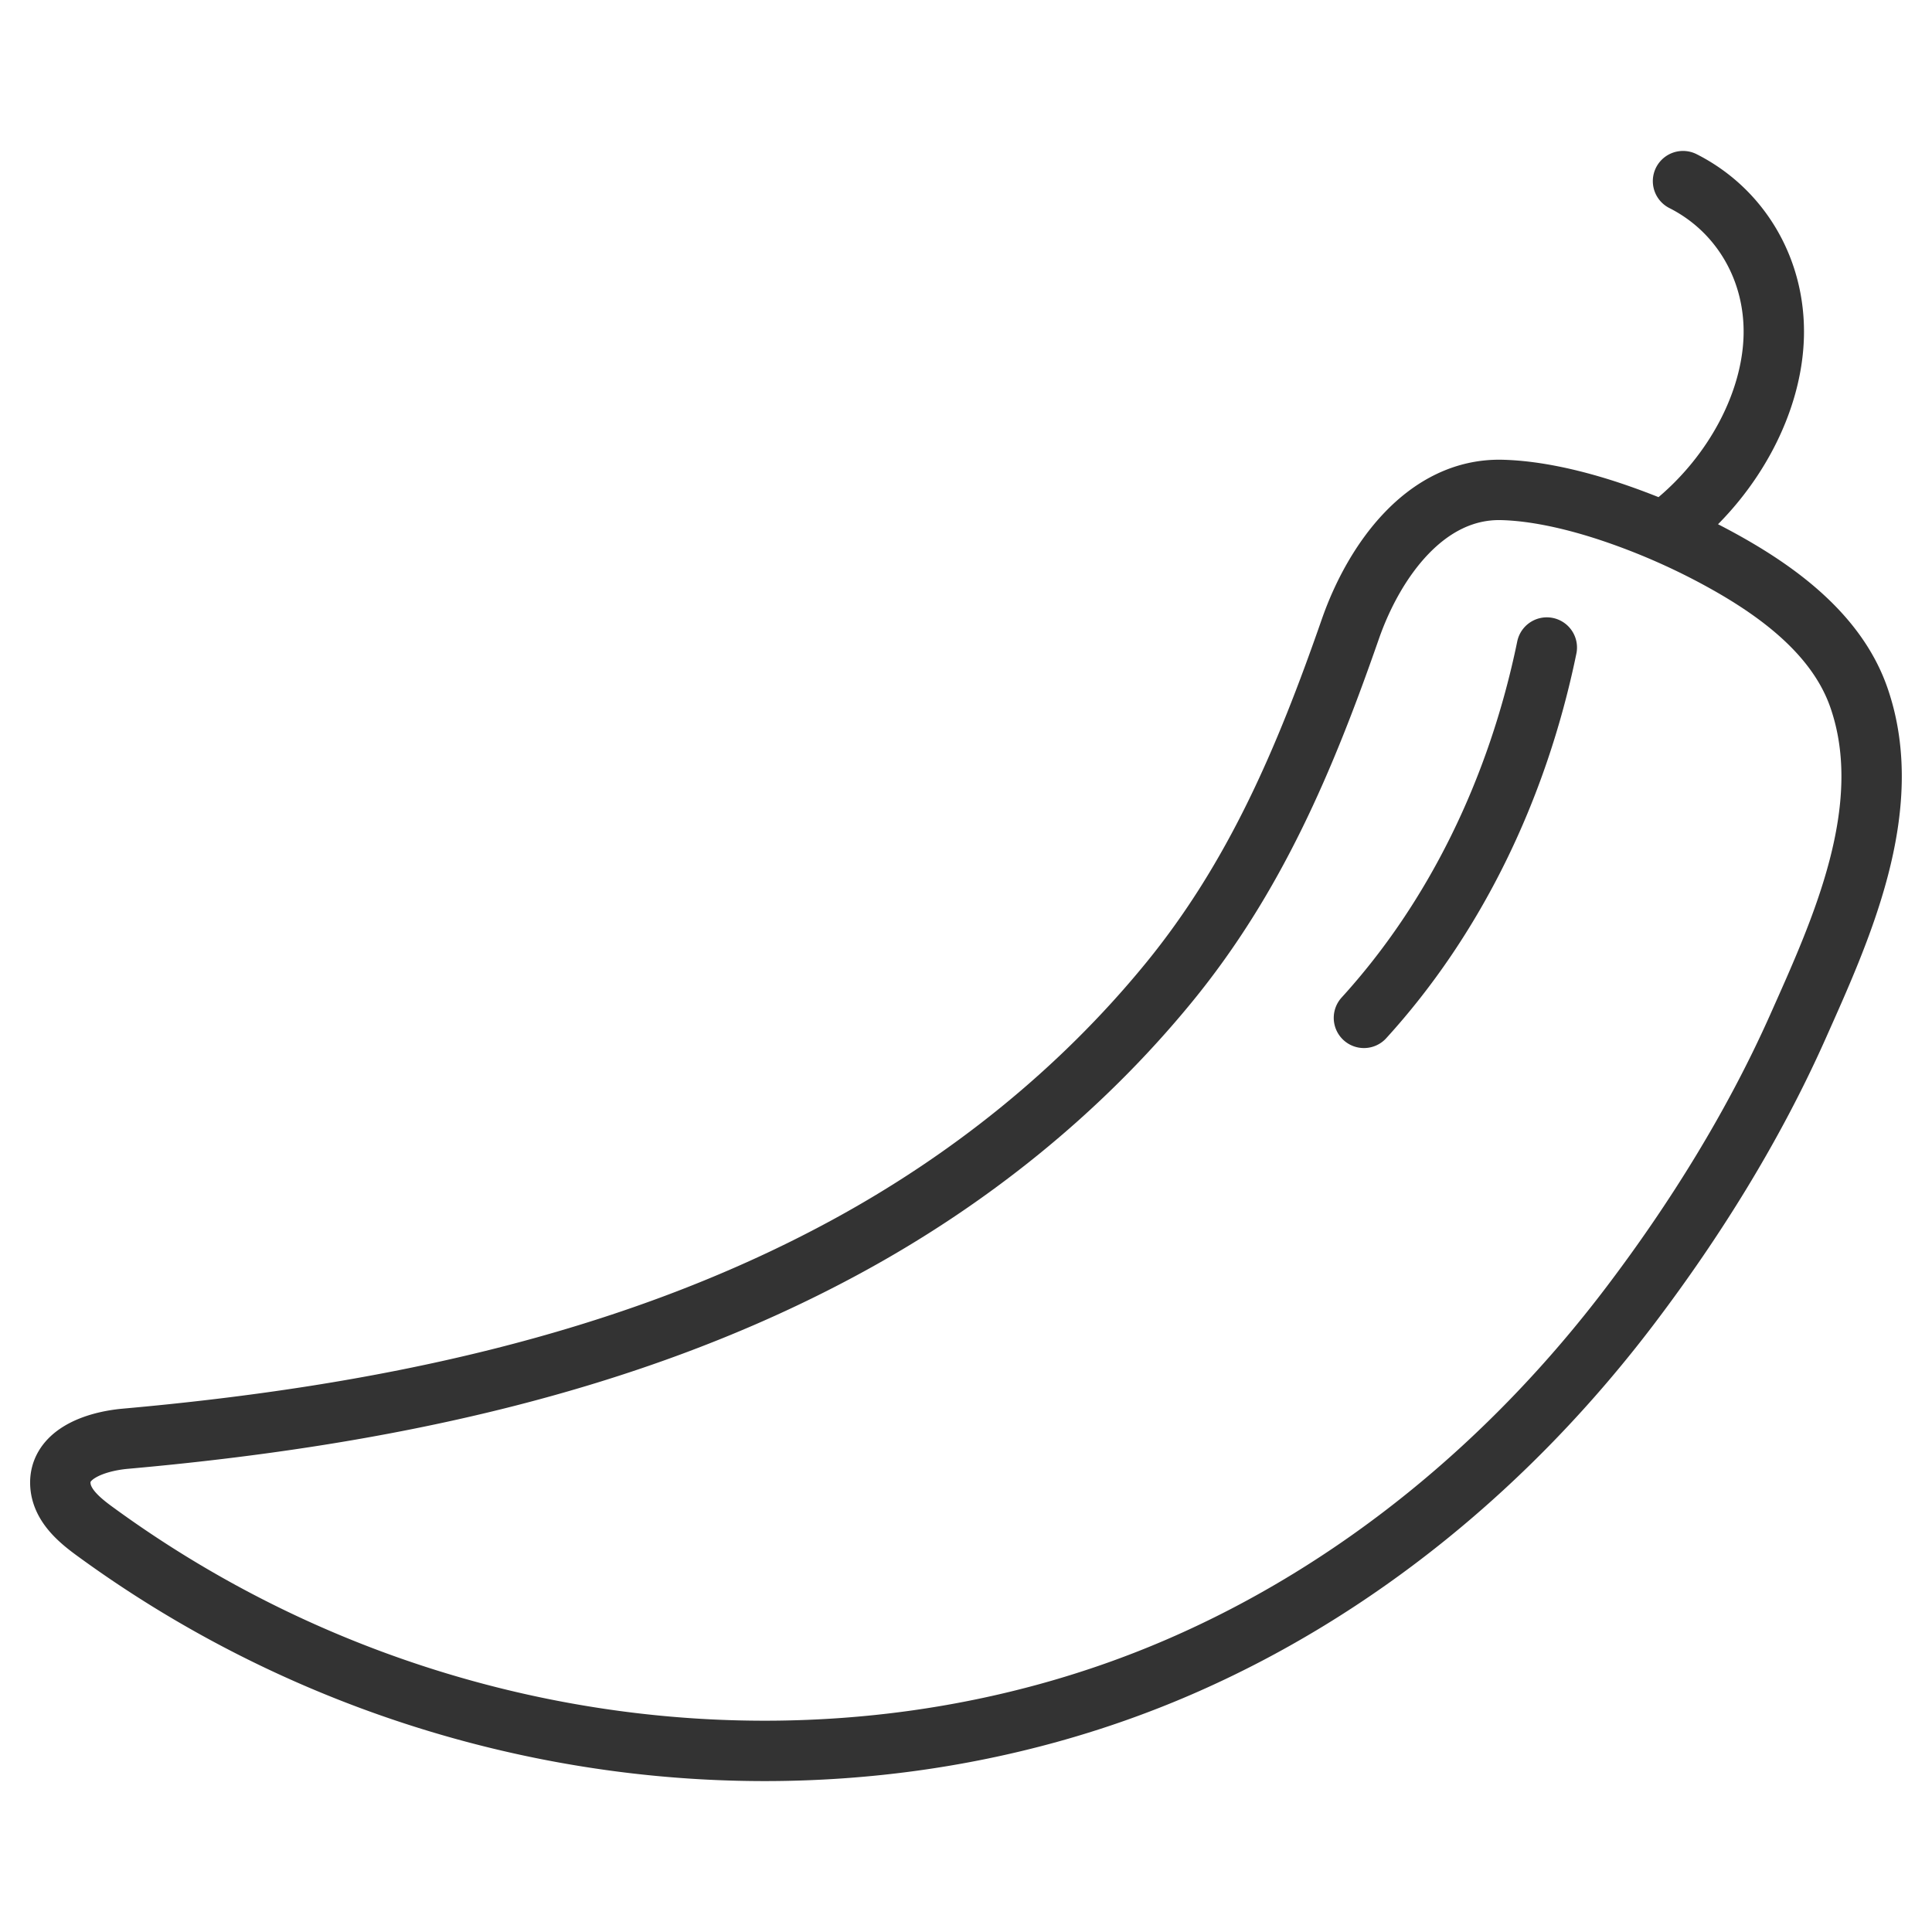 <svg xmlns="http://www.w3.org/2000/svg" viewBox="0 0 32 32"><path d="M26.594 8.448c-.593-.191-1.188-.319-1.711-.333-1.267-.035-2.125 1.179-2.517 2.304-.757 2.175-1.582 4.113-3.002 5.851-1.488 1.82-3.332 3.286-5.357 4.384-3.623 1.966-7.767 2.805-11.931 3.176-.502.045-1.147.263-1.071.813.043.307.31.534.556.714 5.392 3.947 12.385 4.669 17.968 2.254 2.951-1.276 5.503-3.385 7.484-6.002 1.054-1.392 2.028-2.947 2.767-4.607.692-1.556 1.649-3.607 1.009-5.448-.353-1.017-1.288-1.716-2.162-2.211a11.151 11.151 0 0 0-2.033-.895zm1.149.21c.983-.81 1.61-1.996 1.636-3.095.026-1.098-.55-2.081-1.503-2.563m-2.256 7.725c-.488 2.37-1.538 4.498-3.029 6.134" stroke="#333" stroke-linecap="round" stroke-linejoin="round" stroke-miterlimit="10" fill="none"/></svg>